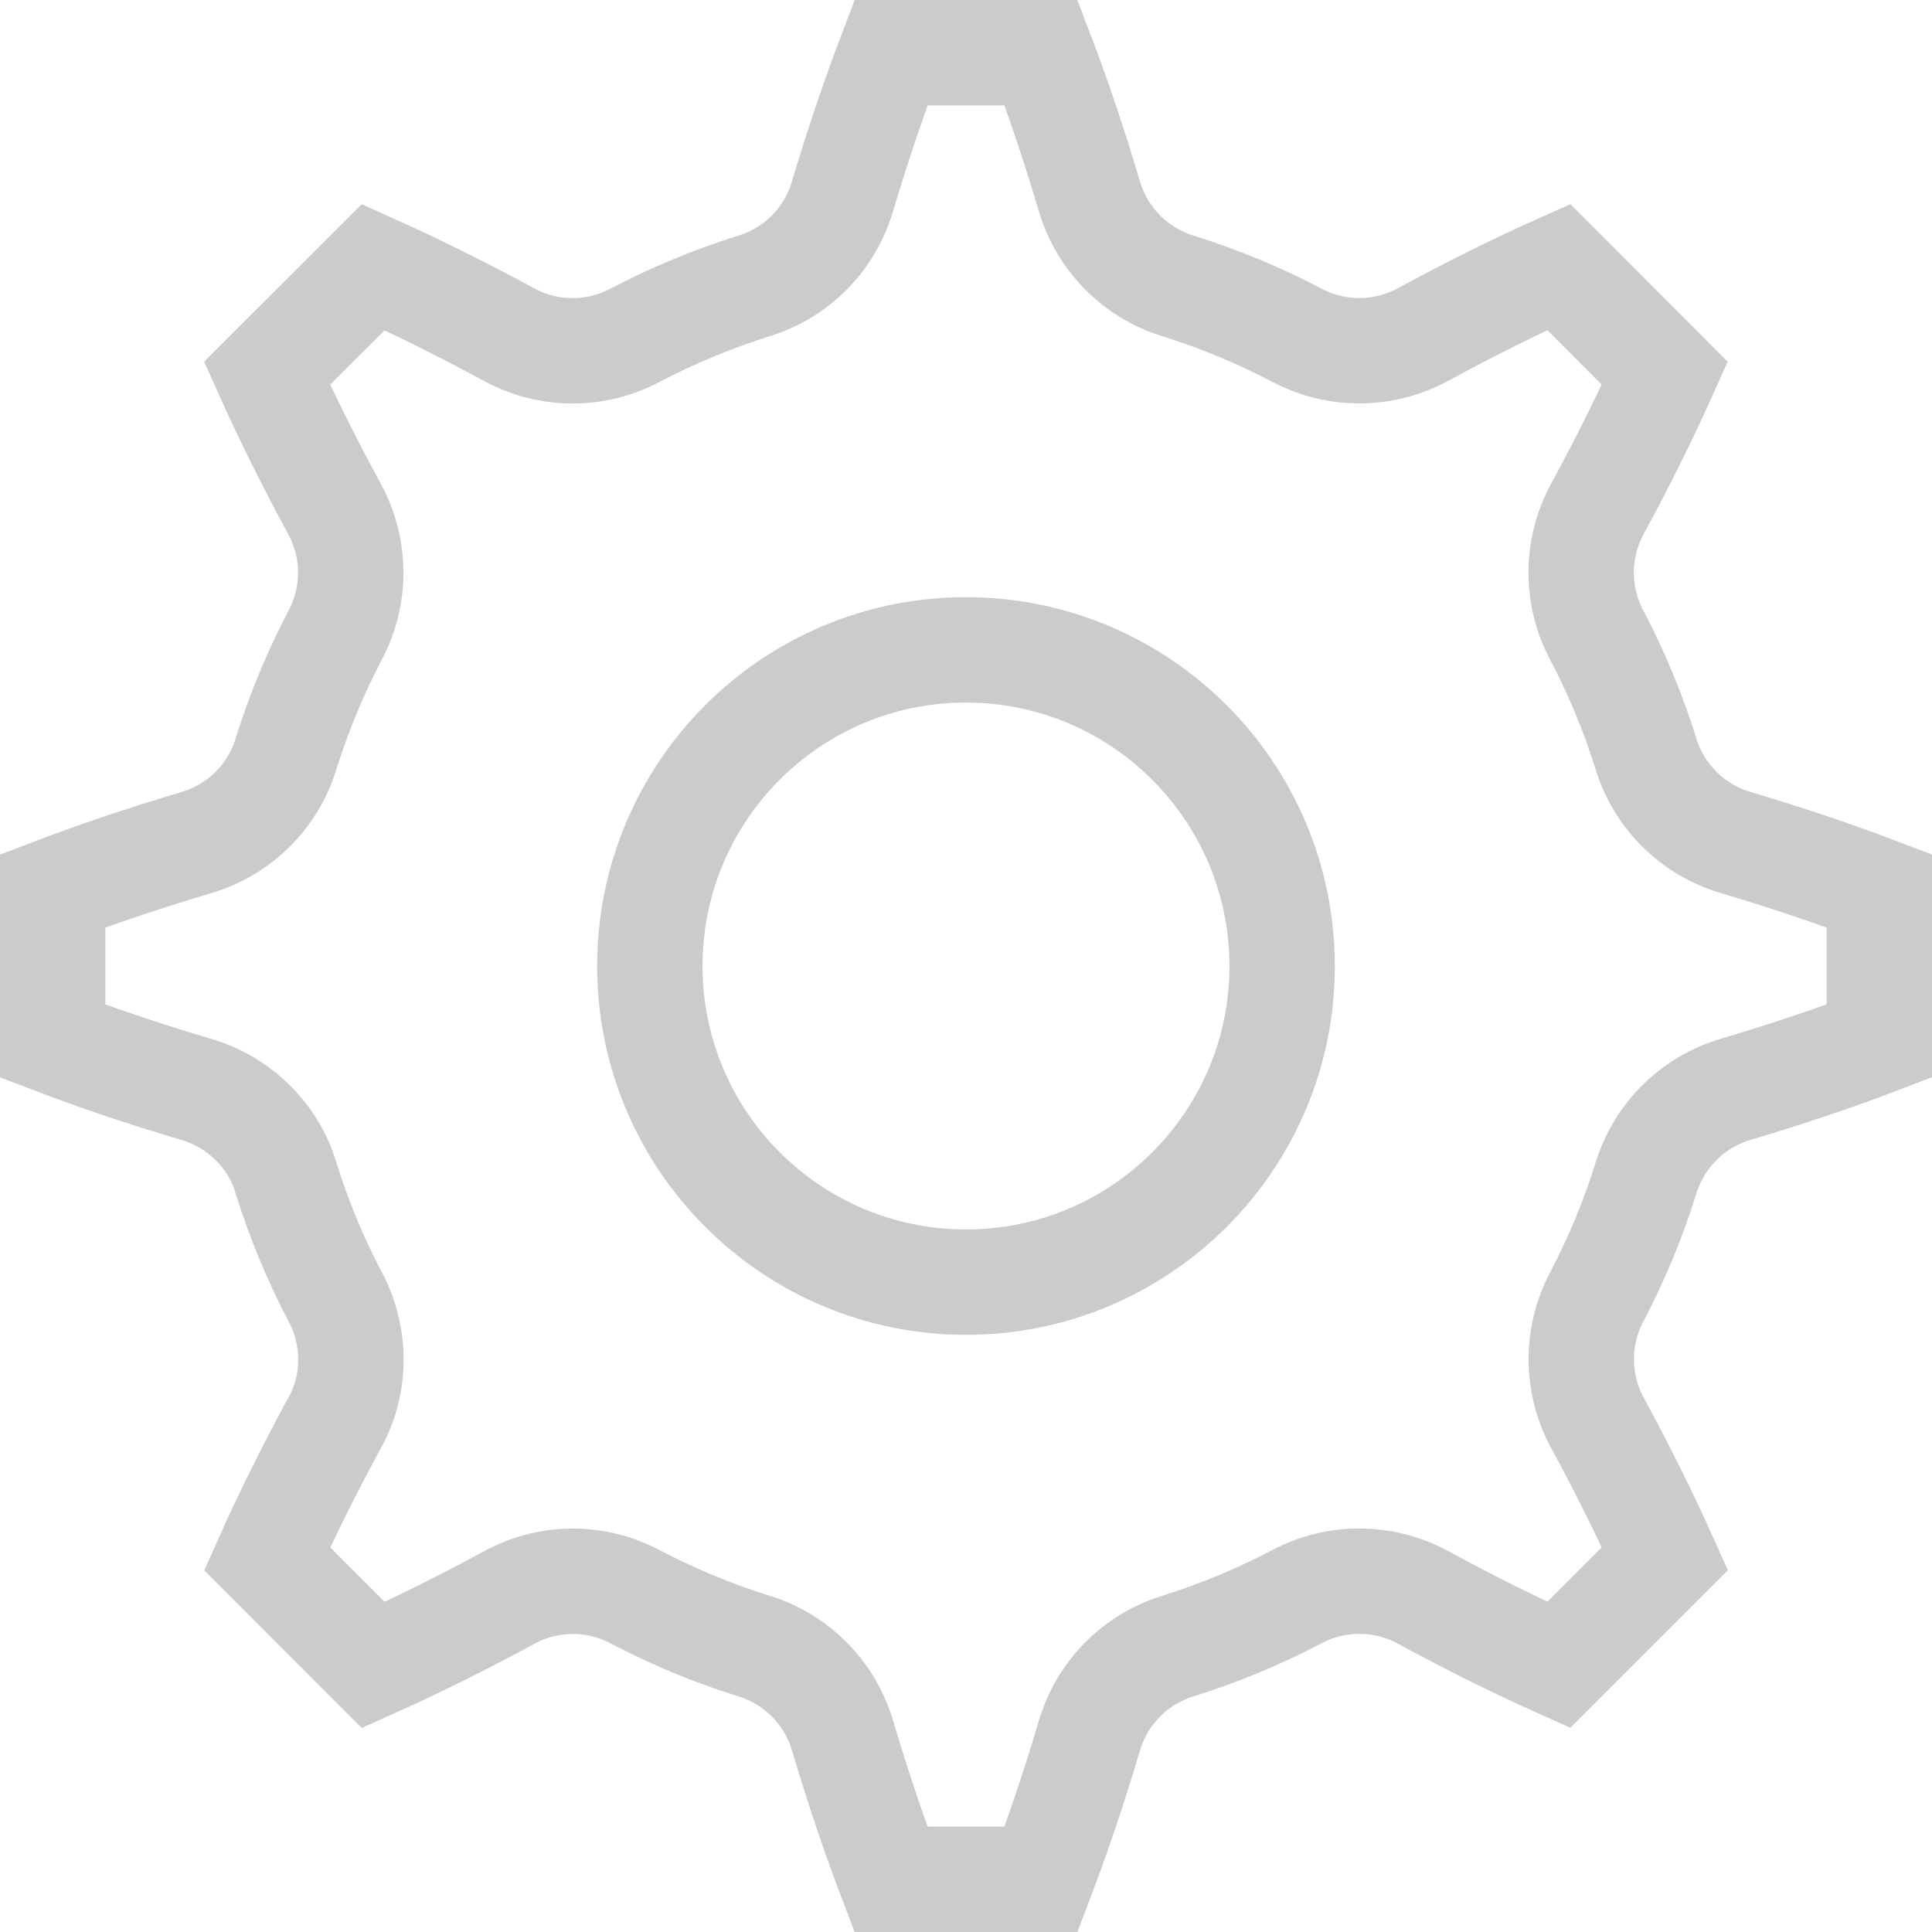 <?xml version="1.0" encoding="UTF-8"?>
<svg width="22px" height="22px" viewBox="0 0 22 22" version="1.1" xmlns="http://www.w3.org/2000/svg" xmlns:xlink="http://www.w3.org/1999/xlink">
    <!-- Generator: Sketch 51.2 (57519) - http://www.bohemiancoding.com/sketch -->
    <title>Shape</title>
    <desc>Created with Sketch.</desc>
    <defs></defs>
    <g id="Правка-основного-окна" stroke="none" stroke-width="1" fill="none" fill-rule="evenodd" opacity="0.5">
        <g id="Artboard-Copy-10" transform="translate(-281, -18)" fill-rule="nonzero" stroke="#979797" stroke-width="1.2">
            <g id="Group-6" transform="translate(280, 17)">
                <path d="M11.145,22.4 L12.855,22.4 C13.036,21.925 13.223,21.377 13.406,20.761 C13.55,20.276 13.927,19.895 14.41,19.745 C14.88,19.598 15.336,19.409 15.771,19.18 C16.219,18.944 16.756,18.947 17.201,19.188 C17.766,19.495 18.285,19.75 18.75,19.958 L19.959,18.749 C19.75,18.283 19.496,17.765 19.189,17.2 C18.948,16.755 18.945,16.219 19.181,15.771 C19.41,15.335 19.599,14.879 19.745,14.409 C19.896,13.926 20.277,13.549 20.762,13.405 C21.378,13.222 21.928,13.035 22.4,12.854 L22.4,11.144 C21.925,10.963 21.377,10.776 20.761,10.593 C20.276,10.449 19.895,10.073 19.745,9.59 C19.598,9.119 19.409,8.663 19.18,8.228 C18.944,7.78 18.947,7.243 19.188,6.798 C19.495,6.233 19.75,5.713 19.957,5.25 L18.75,4.041 C18.285,4.249 17.766,4.504 17.201,4.811 C16.755,5.052 16.219,5.055 15.771,4.819 C15.335,4.59 14.88,4.401 14.41,4.255 C13.926,4.104 13.55,3.723 13.406,3.238 C13.223,2.622 13.036,2.073 12.855,1.6 L11.146,1.6 C10.963,2.08 10.779,2.617 10.598,3.22 C10.459,3.714 10.079,4.103 9.589,4.255 C9.119,4.402 8.663,4.591 8.227,4.82 C7.779,5.056 7.243,5.053 6.798,4.811 C6.233,4.505 5.713,4.25 5.25,4.042 L4.041,5.25 C4.249,5.715 4.504,6.234 4.811,6.799 C5.052,7.245 5.055,7.781 4.819,8.229 C4.59,8.665 4.401,9.12 4.255,9.59 C4.105,10.074 3.723,10.45 3.238,10.594 C2.622,10.777 2.074,10.964 1.6,11.145 L1.6,12.855 C2.076,13.037 2.61,13.219 3.207,13.397 C3.72,13.537 4.122,13.936 4.262,14.431 C4.406,14.888 4.589,15.331 4.804,15.742 C5.063,16.208 5.058,16.777 4.799,17.223 C4.498,17.78 4.246,18.292 4.042,18.75 L5.251,19.96 C5.715,19.752 6.235,19.497 6.799,19.191 C7.02,19.07 7.268,19.007 7.521,19.006 L7.522,19.006 C7.768,19.006 8.011,19.066 8.229,19.181 C8.665,19.41 9.12,19.599 9.59,19.745 C10.074,19.896 10.45,20.277 10.594,20.762 C10.777,21.378 10.965,21.928 11.145,22.4 Z M12,8.4 L12.001,8.4 C13.988,8.402 15.598,10.012 15.6,12 C15.6,13.988 13.988,15.6 12,15.6 C10.012,15.6 8.4,13.988 8.4,12 C8.4,10.012 10.012,8.4 12,8.4 Z" id="Shape"></path>
            </g>
        </g>
    </g>
</svg>